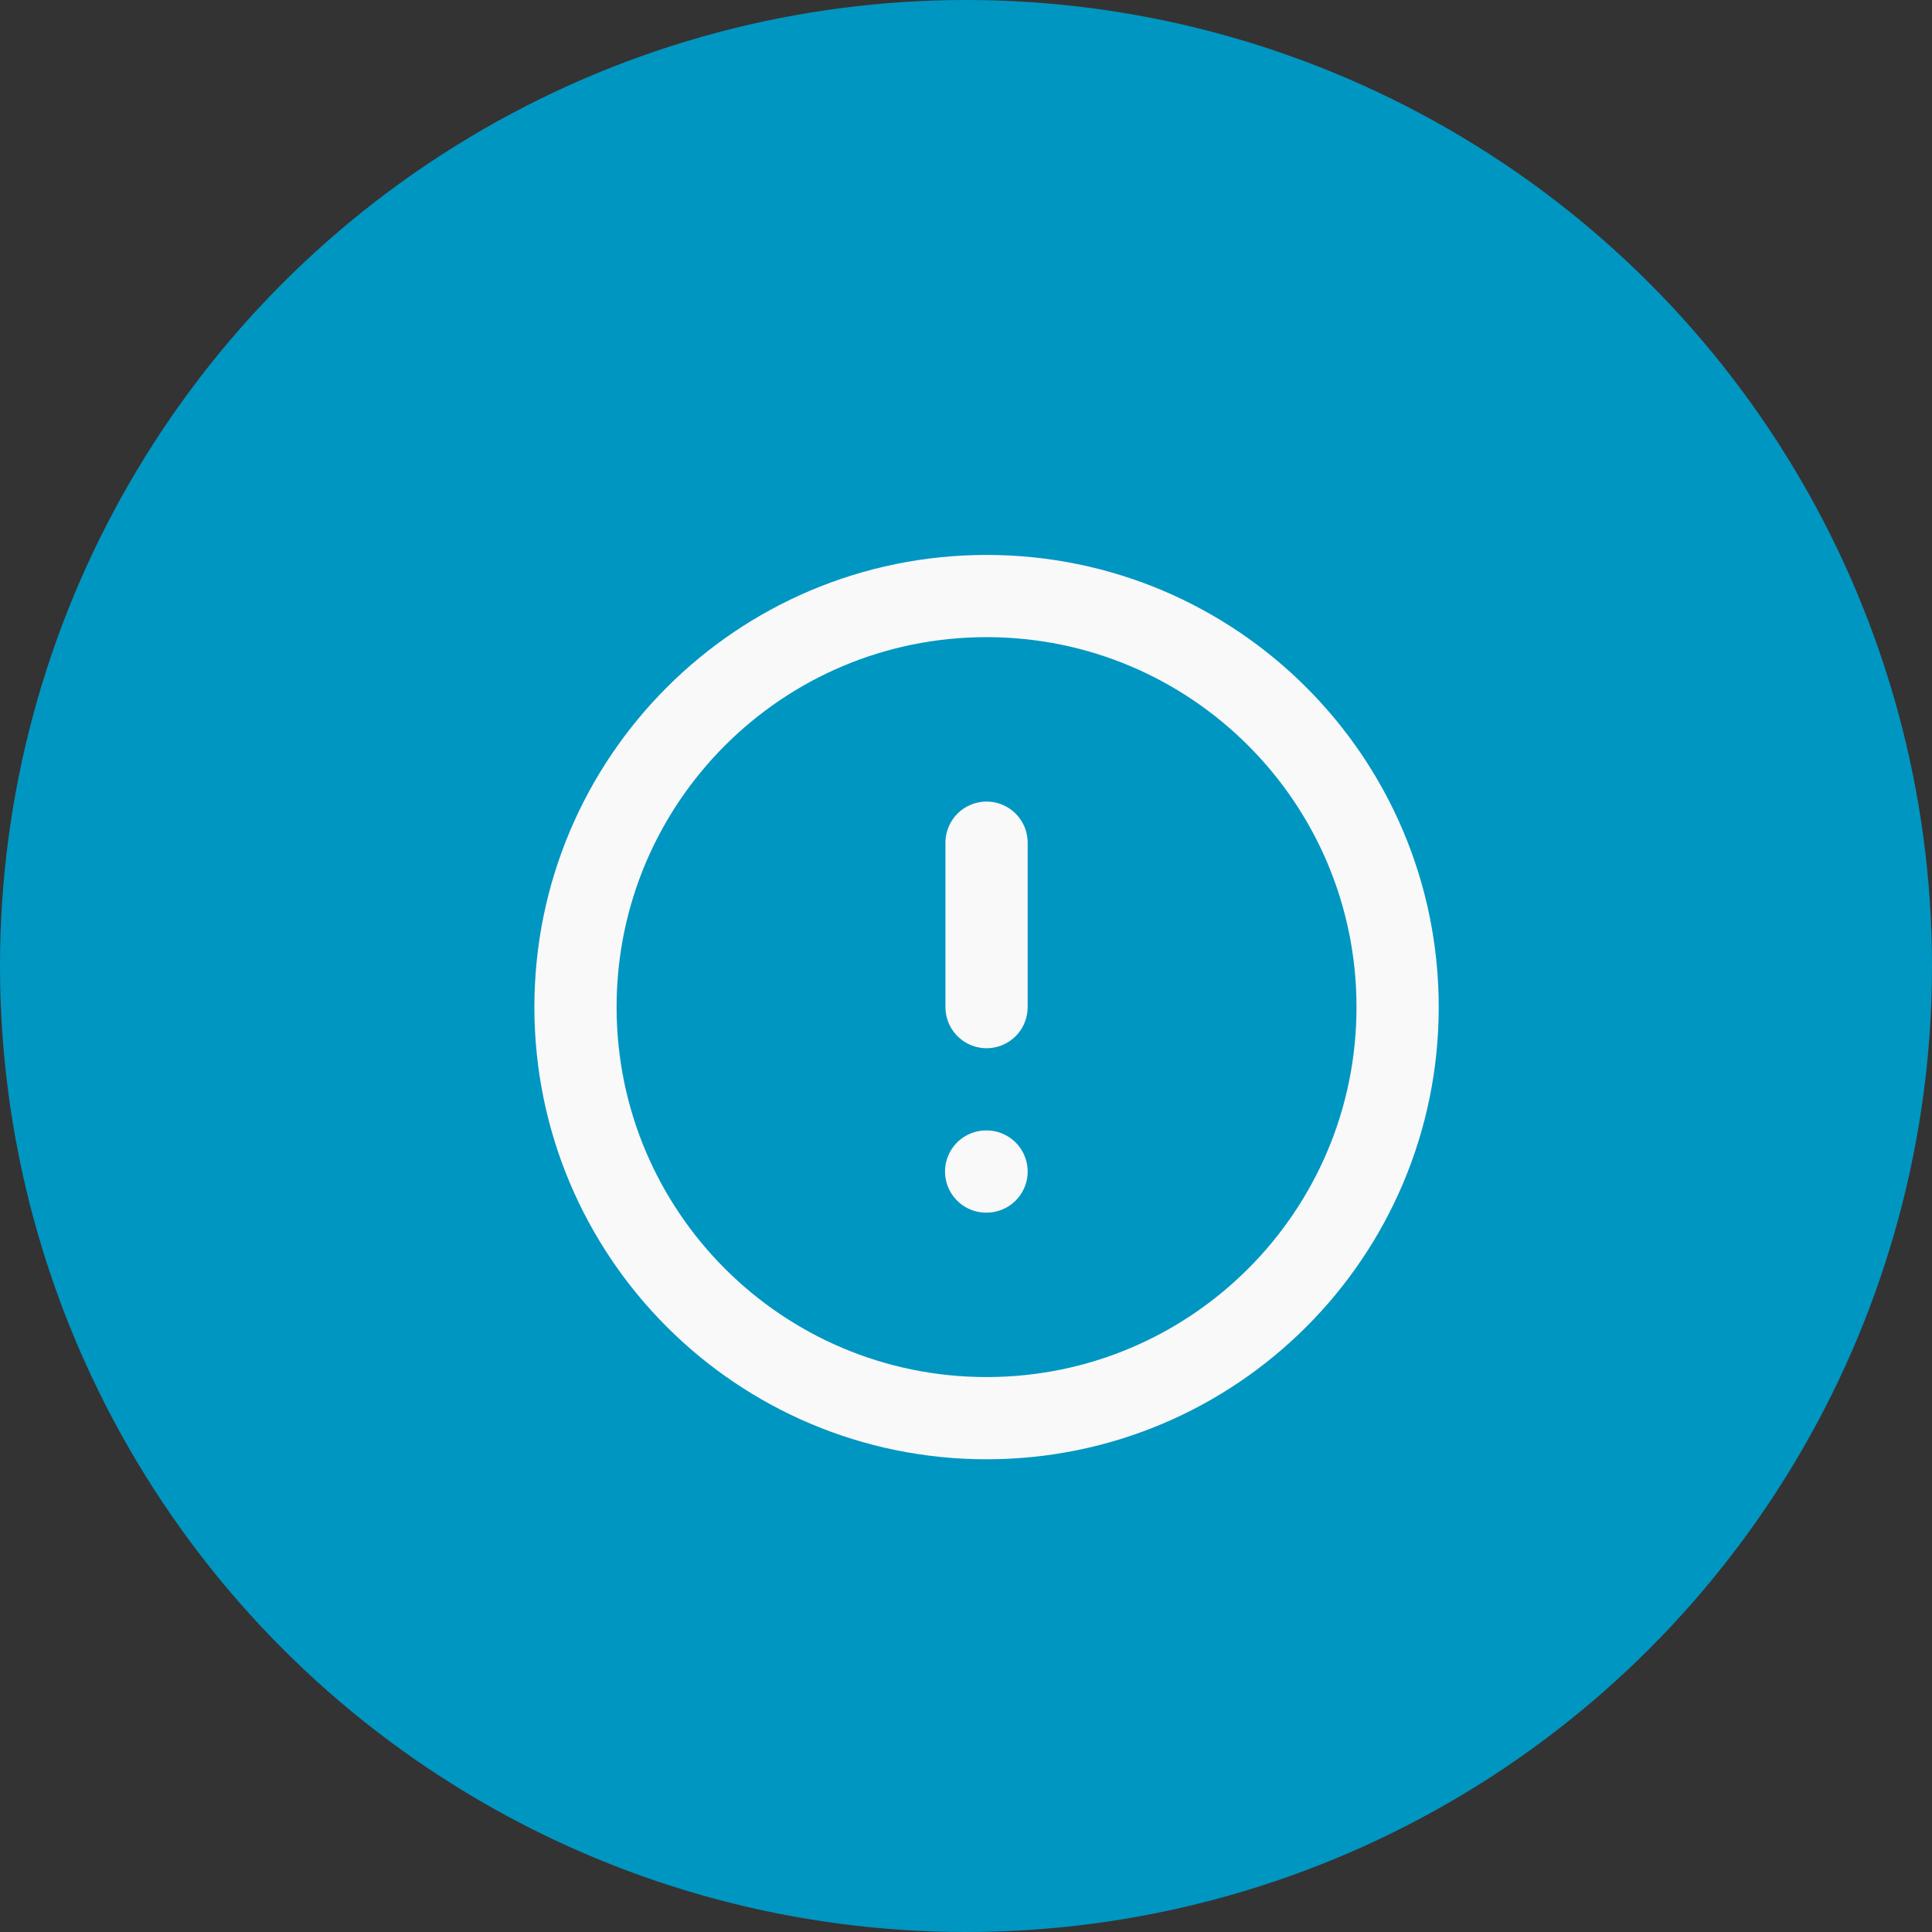 <svg width="47" height="47" viewBox="0 0 47 47" fill="none" xmlns="http://www.w3.org/2000/svg">
<rect x="0" y="0" width="47" height="47" fill="#333333" stroke="none"/>
<circle cx="23.5" cy="23.5" r="23.5" fill="#0096C2"/>
<path d="M24 14.5C18.477 14.5 14 18.977 14 24.5C14 30.023 18.477 34.5 24 34.5C29.523 34.5 34 30.023 34 24.5C34 18.977 29.523 14.5 24 14.5Z" stroke="#F9F9F9" stroke-width="2" stroke-linecap="round" stroke-linejoin="round"/>
<path d="M24 20.5V24.5" stroke="#F9F9F9" stroke-width="2" stroke-linecap="round" stroke-linejoin="round"/>
<path d="M24 28.5H23.99" stroke="#F9F9F9" stroke-width="2" stroke-linecap="round" stroke-linejoin="round"/>
</svg>
